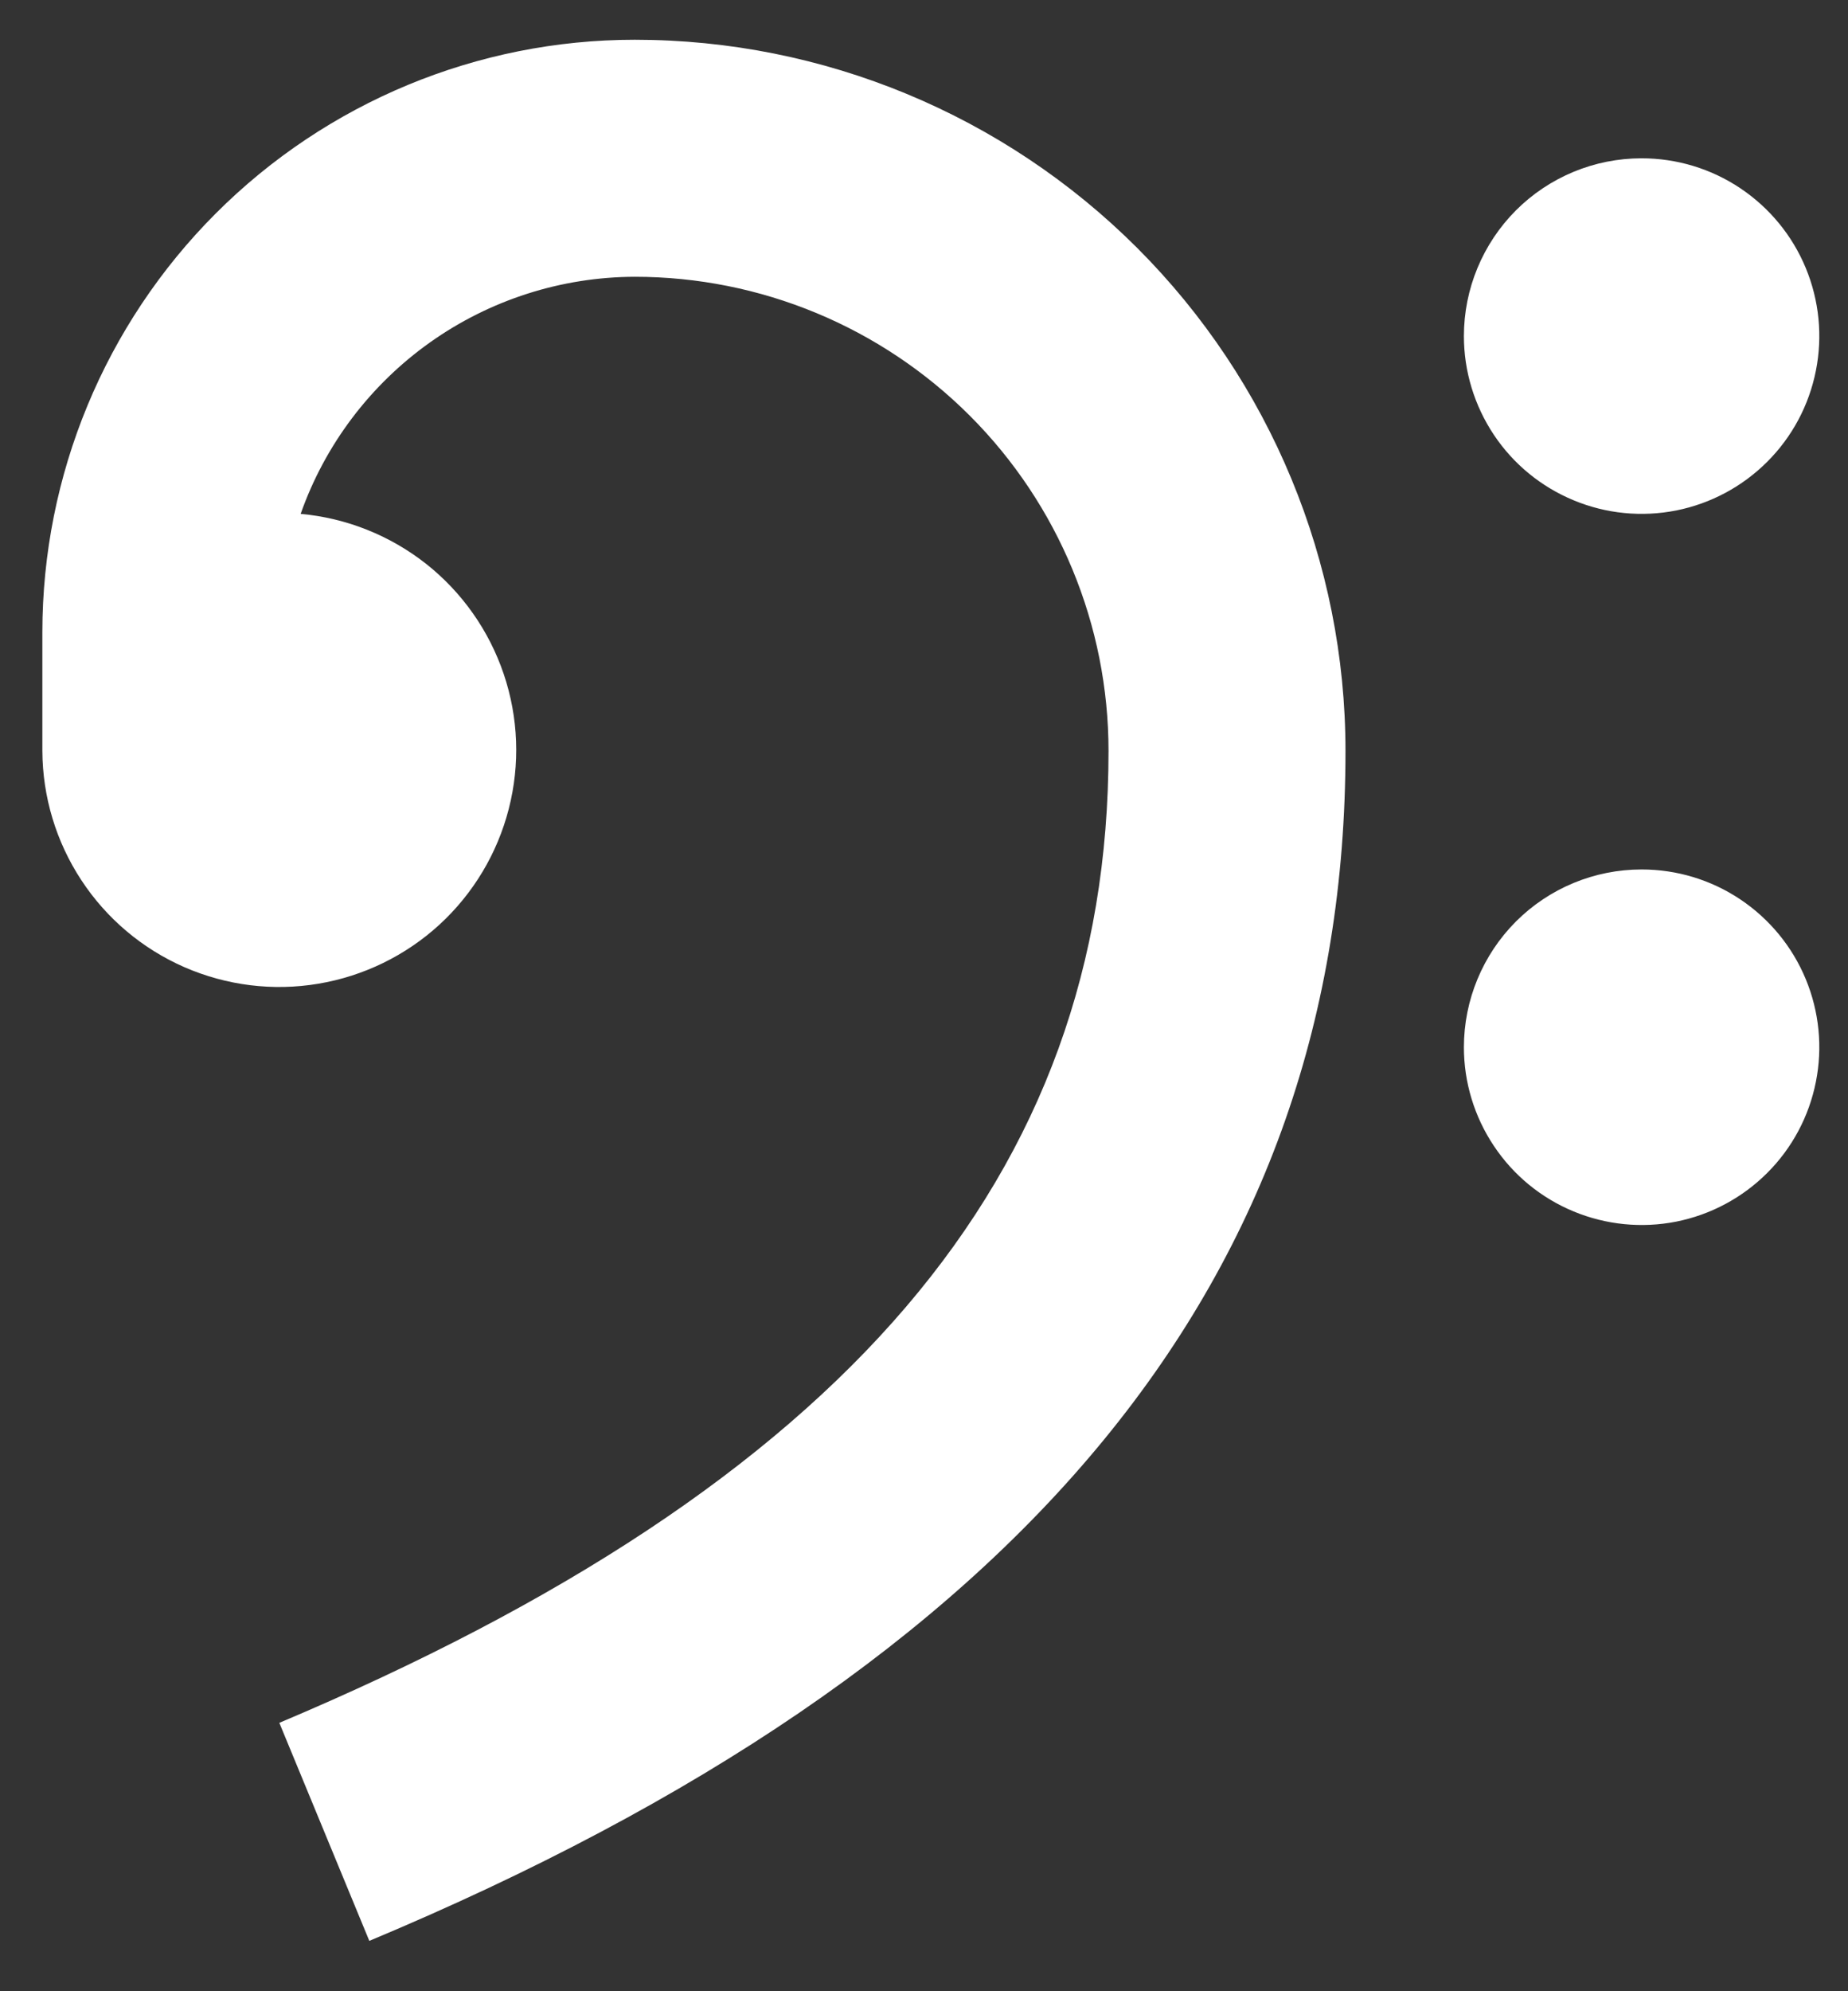 <svg width="26" height="28" viewBox="0 0 26 28" fill="none" xmlns="http://www.w3.org/2000/svg">
<rect x="0" y="0" width="26" height="28" fill="#333333" stroke="none"/>
<path d="M23.096 2.226C23.591 2.226 24.074 2.372 24.485 2.647C24.896 2.922 25.217 3.312 25.406 3.769C25.595 4.226 25.645 4.728 25.548 5.213C25.452 5.698 25.214 6.144 24.864 6.493C24.514 6.843 24.069 7.081 23.584 7.178C23.099 7.274 22.596 7.225 22.14 7.035C21.683 6.846 21.292 6.526 21.018 6.115C20.743 5.703 20.596 5.22 20.596 4.726C20.596 4.063 20.86 3.427 21.328 2.958C21.797 2.489 22.433 2.226 23.096 2.226ZM23.096 12.226C23.591 12.226 24.074 12.372 24.485 12.647C24.896 12.922 25.217 13.312 25.406 13.769C25.595 14.226 25.645 14.728 25.548 15.213C25.452 15.698 25.214 16.144 24.864 16.493C24.514 16.843 24.069 17.081 23.584 17.178C23.099 17.274 22.596 17.224 22.14 17.035C21.683 16.846 21.292 16.526 21.018 16.114C20.743 15.703 20.596 15.22 20.596 14.726C20.596 14.063 20.86 13.427 21.328 12.958C21.797 12.489 22.433 12.226 23.096 12.226ZM8.93 0.559C6.719 0.559 4.6 1.437 3.037 3C1.474 4.563 0.596 6.682 0.596 8.892V10.559C0.599 11.205 0.789 11.836 1.144 12.376C1.498 12.916 2.002 13.341 2.594 13.6C3.186 13.858 3.84 13.94 4.477 13.833C5.114 13.727 5.707 13.438 6.183 13.002C6.659 12.565 6.998 11.999 7.158 11.374C7.319 10.748 7.294 10.089 7.087 9.478C6.88 8.866 6.5 8.327 5.993 7.927C5.485 7.528 4.873 7.284 4.23 7.226C4.573 6.253 5.21 5.411 6.051 4.814C6.893 4.217 7.898 3.895 8.93 3.892C10.698 3.892 12.393 4.595 13.644 5.845C14.894 7.095 15.596 8.791 15.596 10.559C15.596 16.542 11.88 20.876 3.93 24.226L5.196 27.292C14.446 23.426 18.93 17.942 18.93 10.559C18.93 7.907 17.876 5.363 16.001 3.488C14.125 1.613 11.582 0.559 8.93 0.559Z" fill="white"/>
</svg>
